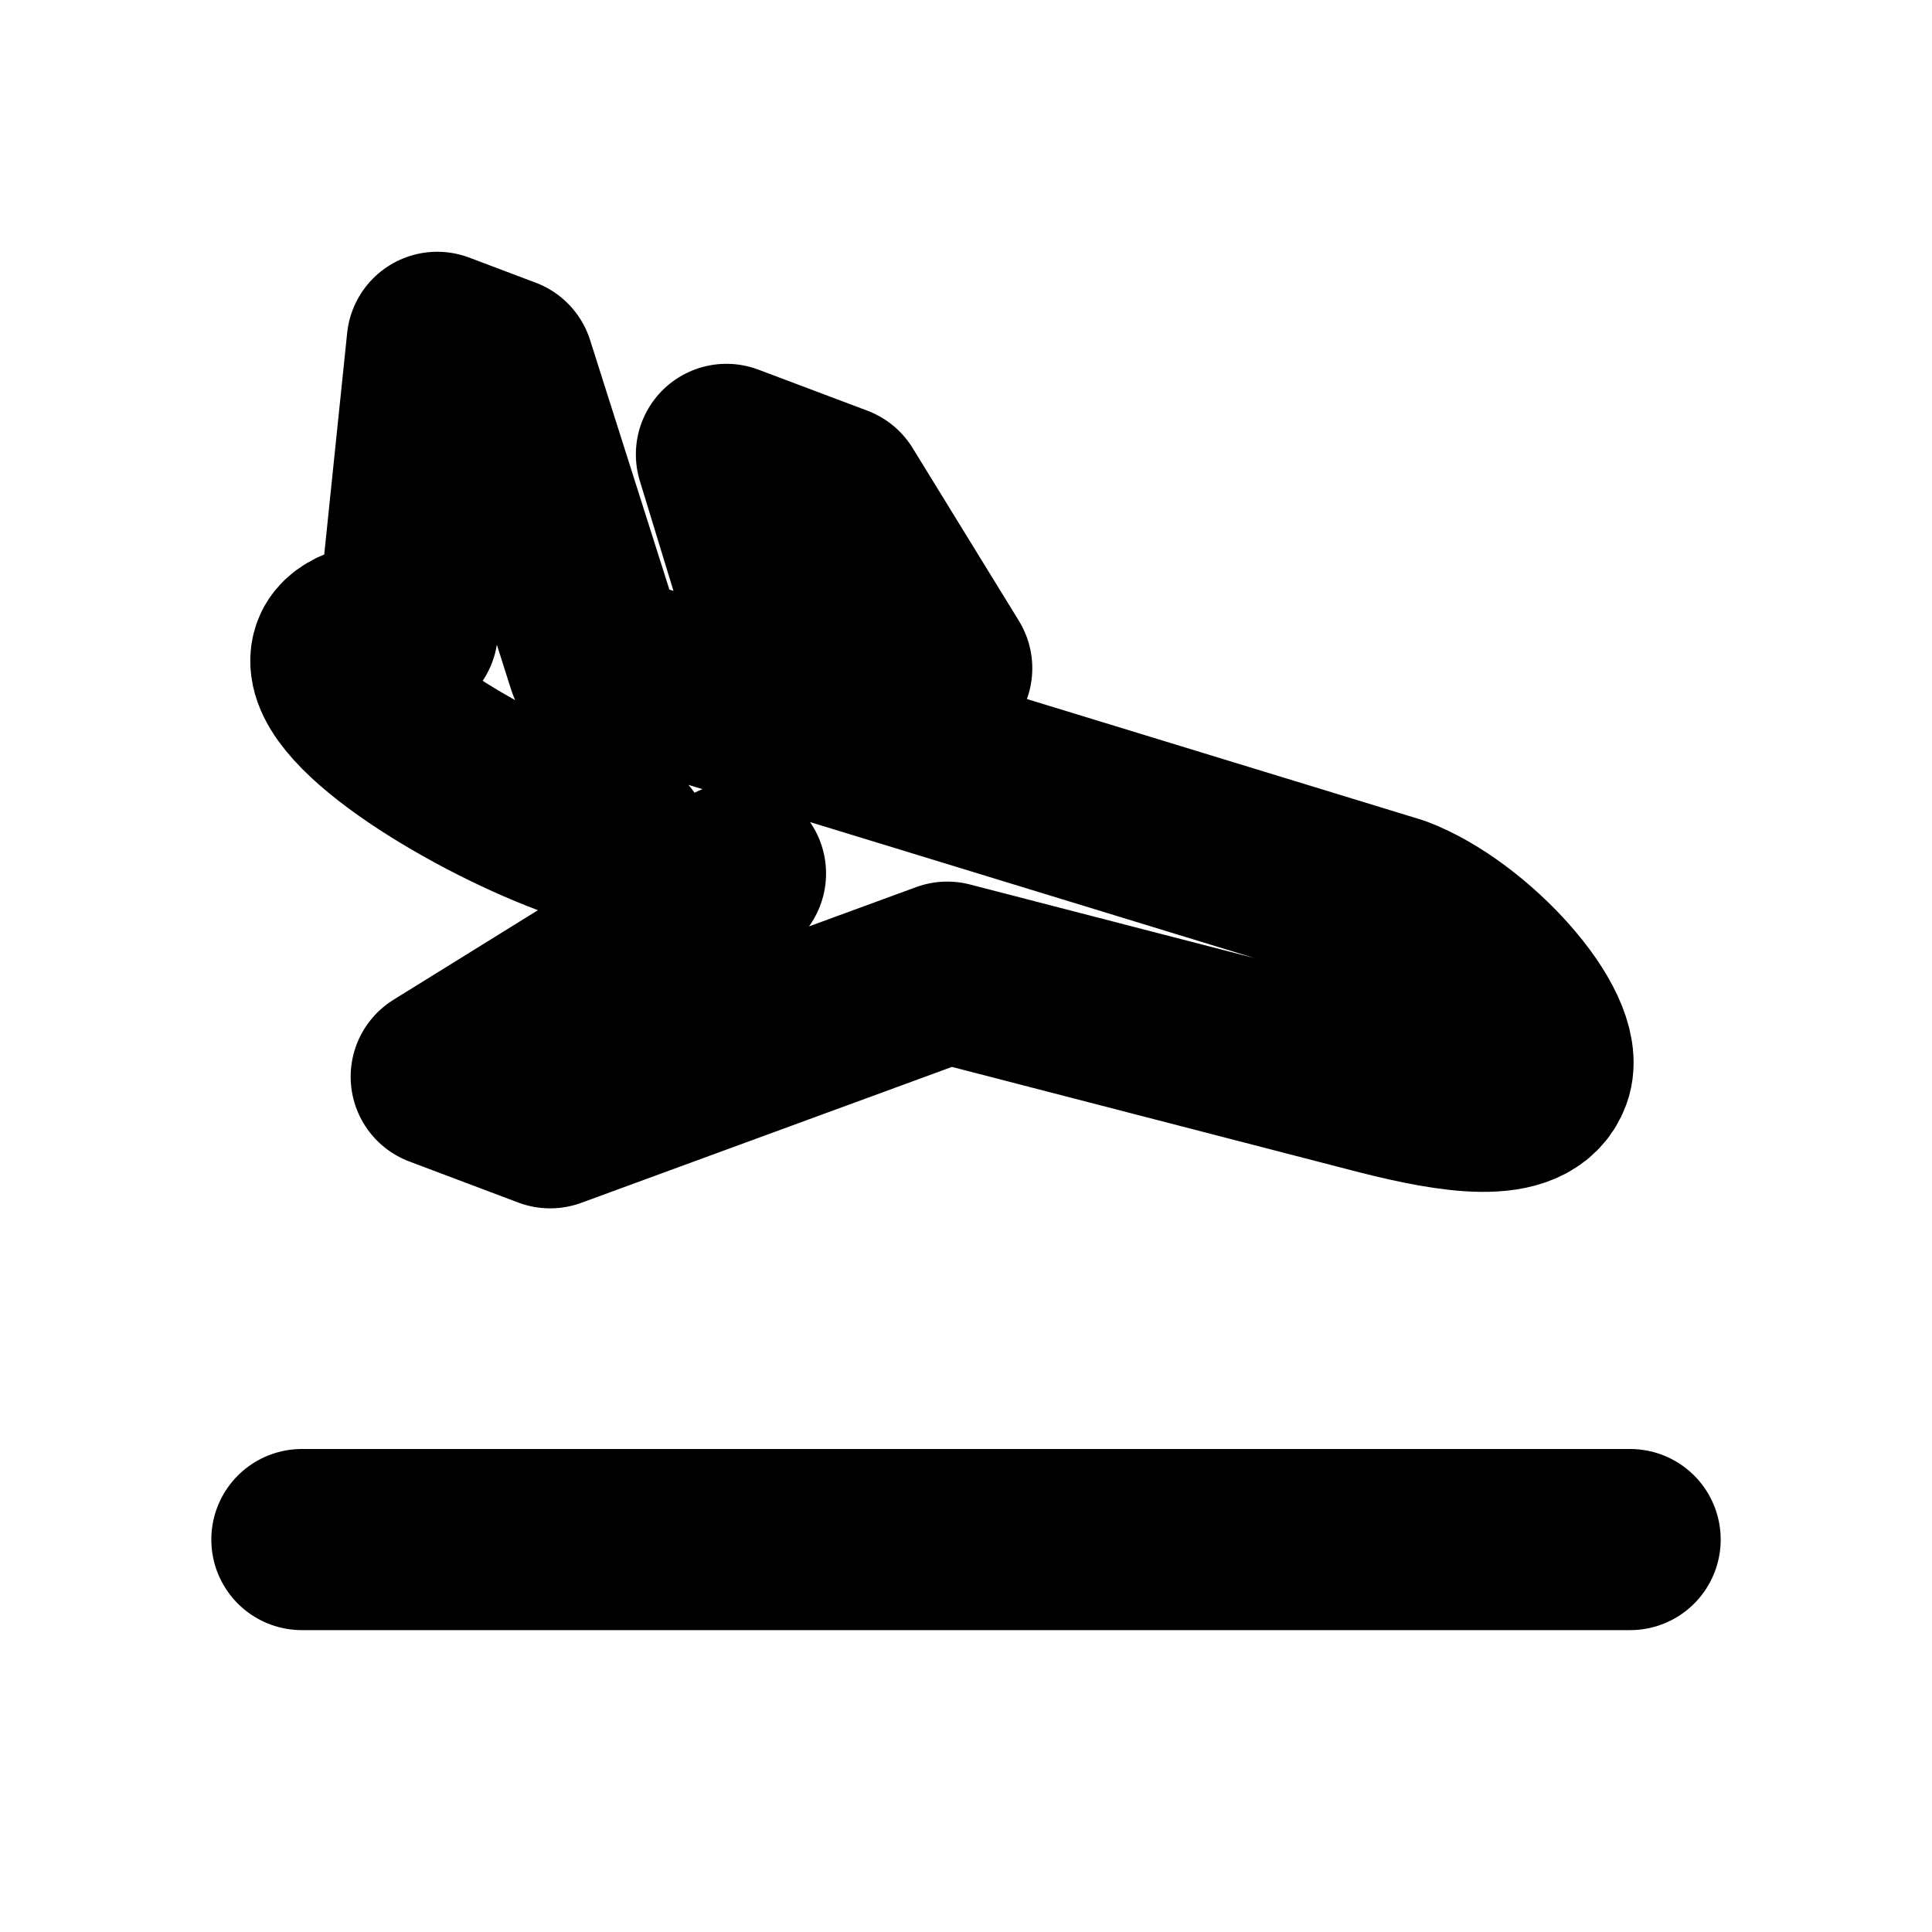 <svg width="16" height="16" viewBox="0 0 16 16" fill="none" xmlns="http://www.w3.org/2000/svg">
<g id="Travel=airplane-down, Size=16px, stroke width=1.5px">
<path id="airplane-down" d="M13.5 12.75H2.5M6.091 7.234L5.42 7.822L3.654 8.917L4.556 9.257L7.845 8.051L11.455 8.985C12.016 9.126 12.637 9.237 12.764 8.89C12.892 8.543 12.167 7.738 11.552 7.506L4.948 5.485L4.172 3.043L3.621 2.835L3.374 5.221C3.099 5.227 2.882 5.277 2.834 5.408C2.696 5.783 3.852 6.51 4.722 6.837L5.136 6.993M7.799 5.534L6.919 4.103L6.016 3.763L6.403 5.029" stroke="black" stroke-width="1.5" stroke-linecap="round" stroke-linejoin="round"/>
</g>
</svg>
